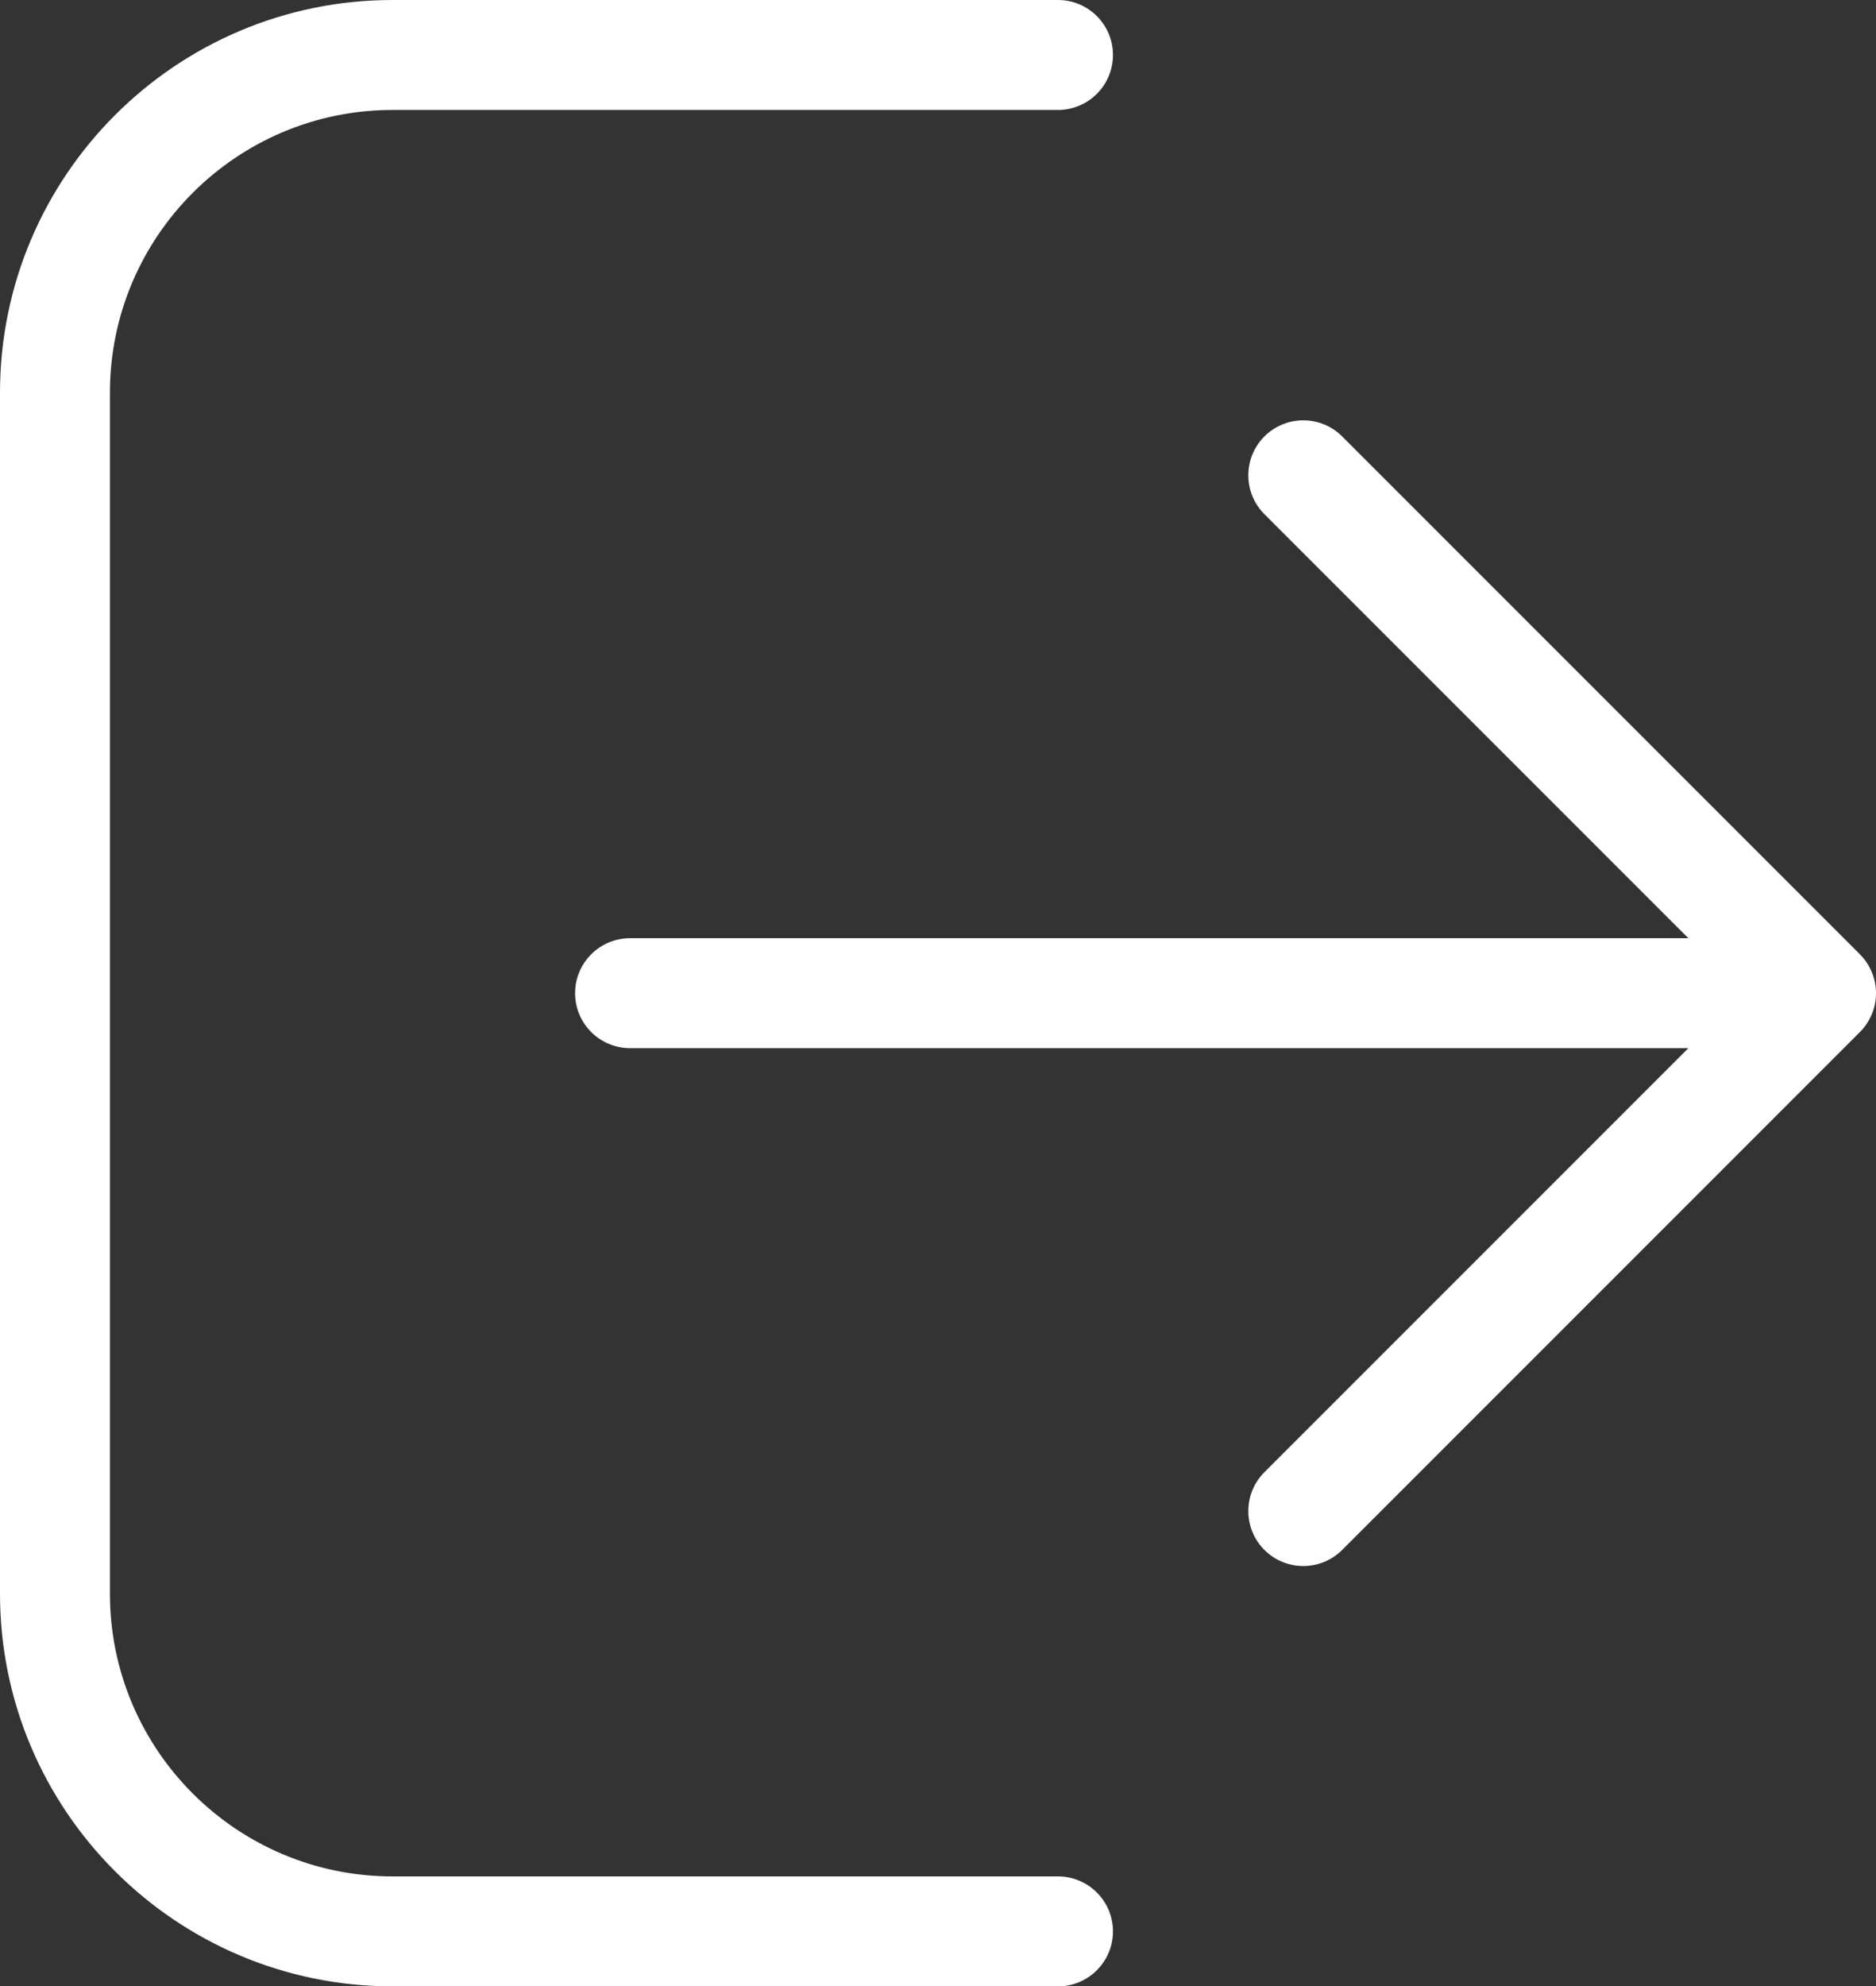<?xml version="1.0" encoding="UTF-8" standalone="no"?><!DOCTYPE svg PUBLIC "-//W3C//DTD SVG 1.1//EN" "http://www.w3.org/Graphics/SVG/1.1/DTD/svg11.dtd"><svg width="100%" height="100%" viewBox="0 0 256 271" version="1.1" xmlns="http://www.w3.org/2000/svg" xmlns:xlink="http://www.w3.org/1999/xlink" xml:space="preserve" xmlns:serif="http://www.serif.com/" style="fill-rule:evenodd;clip-rule:evenodd;stroke-linejoin:round;stroke-miterlimit:2;"><rect x="0" y="0" width="256" height="271" fill="#333333" stroke="none"/><path id="logout" d="M144.375,0l-90.795,0c-29.572,0 -53.58,24.008 -53.58,53.58l0,163.84c0,29.572 24.008,53.58 53.58,53.58c0,0 90.795,0 90.795,0c4.139,-0 7.5,-3.361 7.5,-7.5c0,-4.139 -3.361,-7.5 -7.5,-7.5l-90.795,-0c-21.293,-0 -38.58,-17.287 -38.58,-38.58c-0,-0 -0,-163.84 -0,-163.84c-0,-21.293 17.287,-38.58 38.58,-38.58l90.795,-0c4.139,0 7.5,-3.361 7.5,-7.5c0,-4.139 -3.361,-7.5 -7.5,-7.5Zm111.06,132.64l-0.009,-0.021c-0.296,-0.713 -0.706,-1.388 -1.23,-1.999l-0.393,-0.423l-70.654,-70.655c-2.927,-2.927 -7.68,-2.927 -10.607,0c-2.927,2.927 -2.927,7.68 0,10.607l57.851,57.851l-144.415,0c-4.14,-0 -7.5,3.361 -7.5,7.5c-0,4.139 3.36,7.5 7.5,7.5l144.415,0l-57.851,57.851c-2.927,2.927 -2.927,7.68 0,10.607c2.927,2.927 7.68,2.927 10.607,-0l70.654,-70.655c0.716,-0.716 1.257,-1.541 1.623,-2.422l0.009,-0.021c0.364,-0.882 0.565,-1.848 0.565,-2.86c-0,-1.012 -0.201,-1.978 -0.565,-2.86Z" style="fill:#fff;"/></svg>